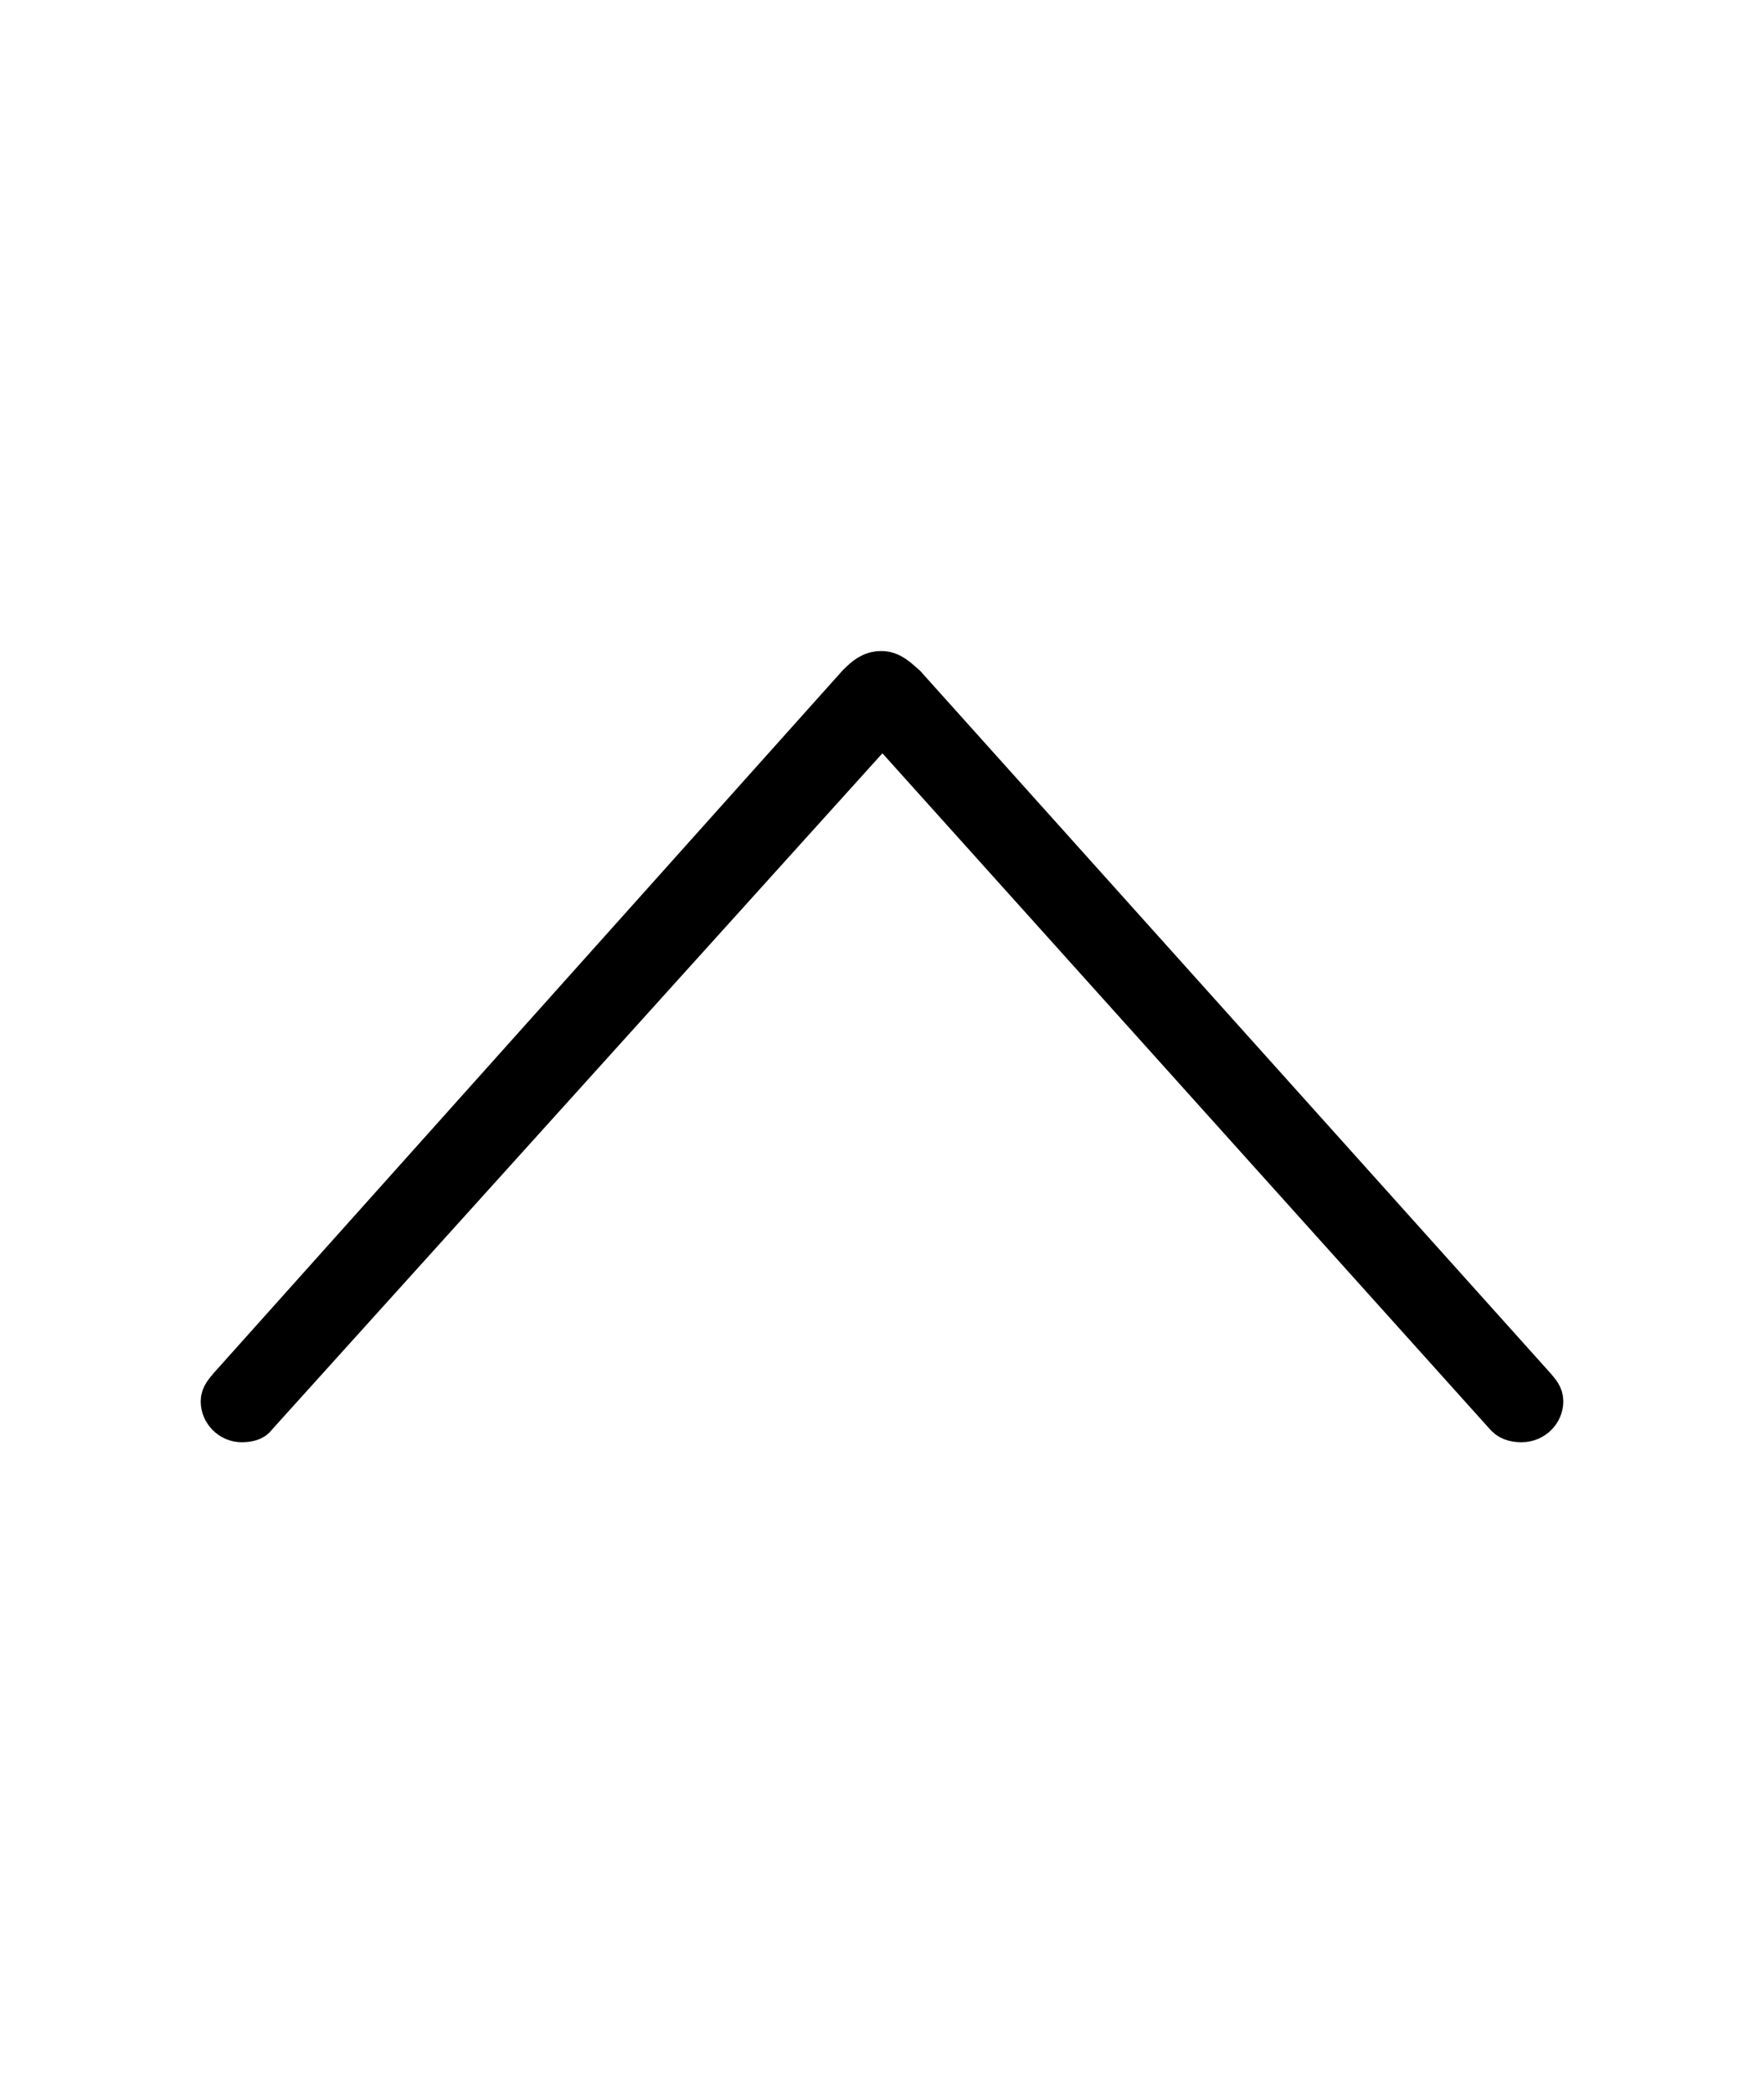 <svg width='43.764px' height='51.928px' direction='ltr' xmlns='http://www.w3.org/2000/svg' version='1.1'>
<g fill-rule='nonzero' transform='scale(1,-1) translate(0,-51.928)'>
<path fill='black' stroke='black' fill-opacity='1.0' stroke-width='1.0' d='
    M 5.693,17.553
    C 5.586,17.424 5.479,17.316 5.479,17.166
    C 5.479,16.887 5.715,16.65 5.994,16.65
    C 6.123,16.65 6.295,16.672 6.359,16.779
    L 21.893,33.988
    L 37.361,16.779
    C 37.469,16.672 37.619,16.65 37.748,16.65
    C 38.049,16.65 38.285,16.887 38.285,17.166
    C 38.285,17.316 38.199,17.402 38.092,17.531
    L 22.473,34.934
    C 22.279,35.105 22.107,35.277 21.871,35.277
    C 21.613,35.277 21.463,35.148 21.27,34.955
    Z
' />
</g>
</svg>